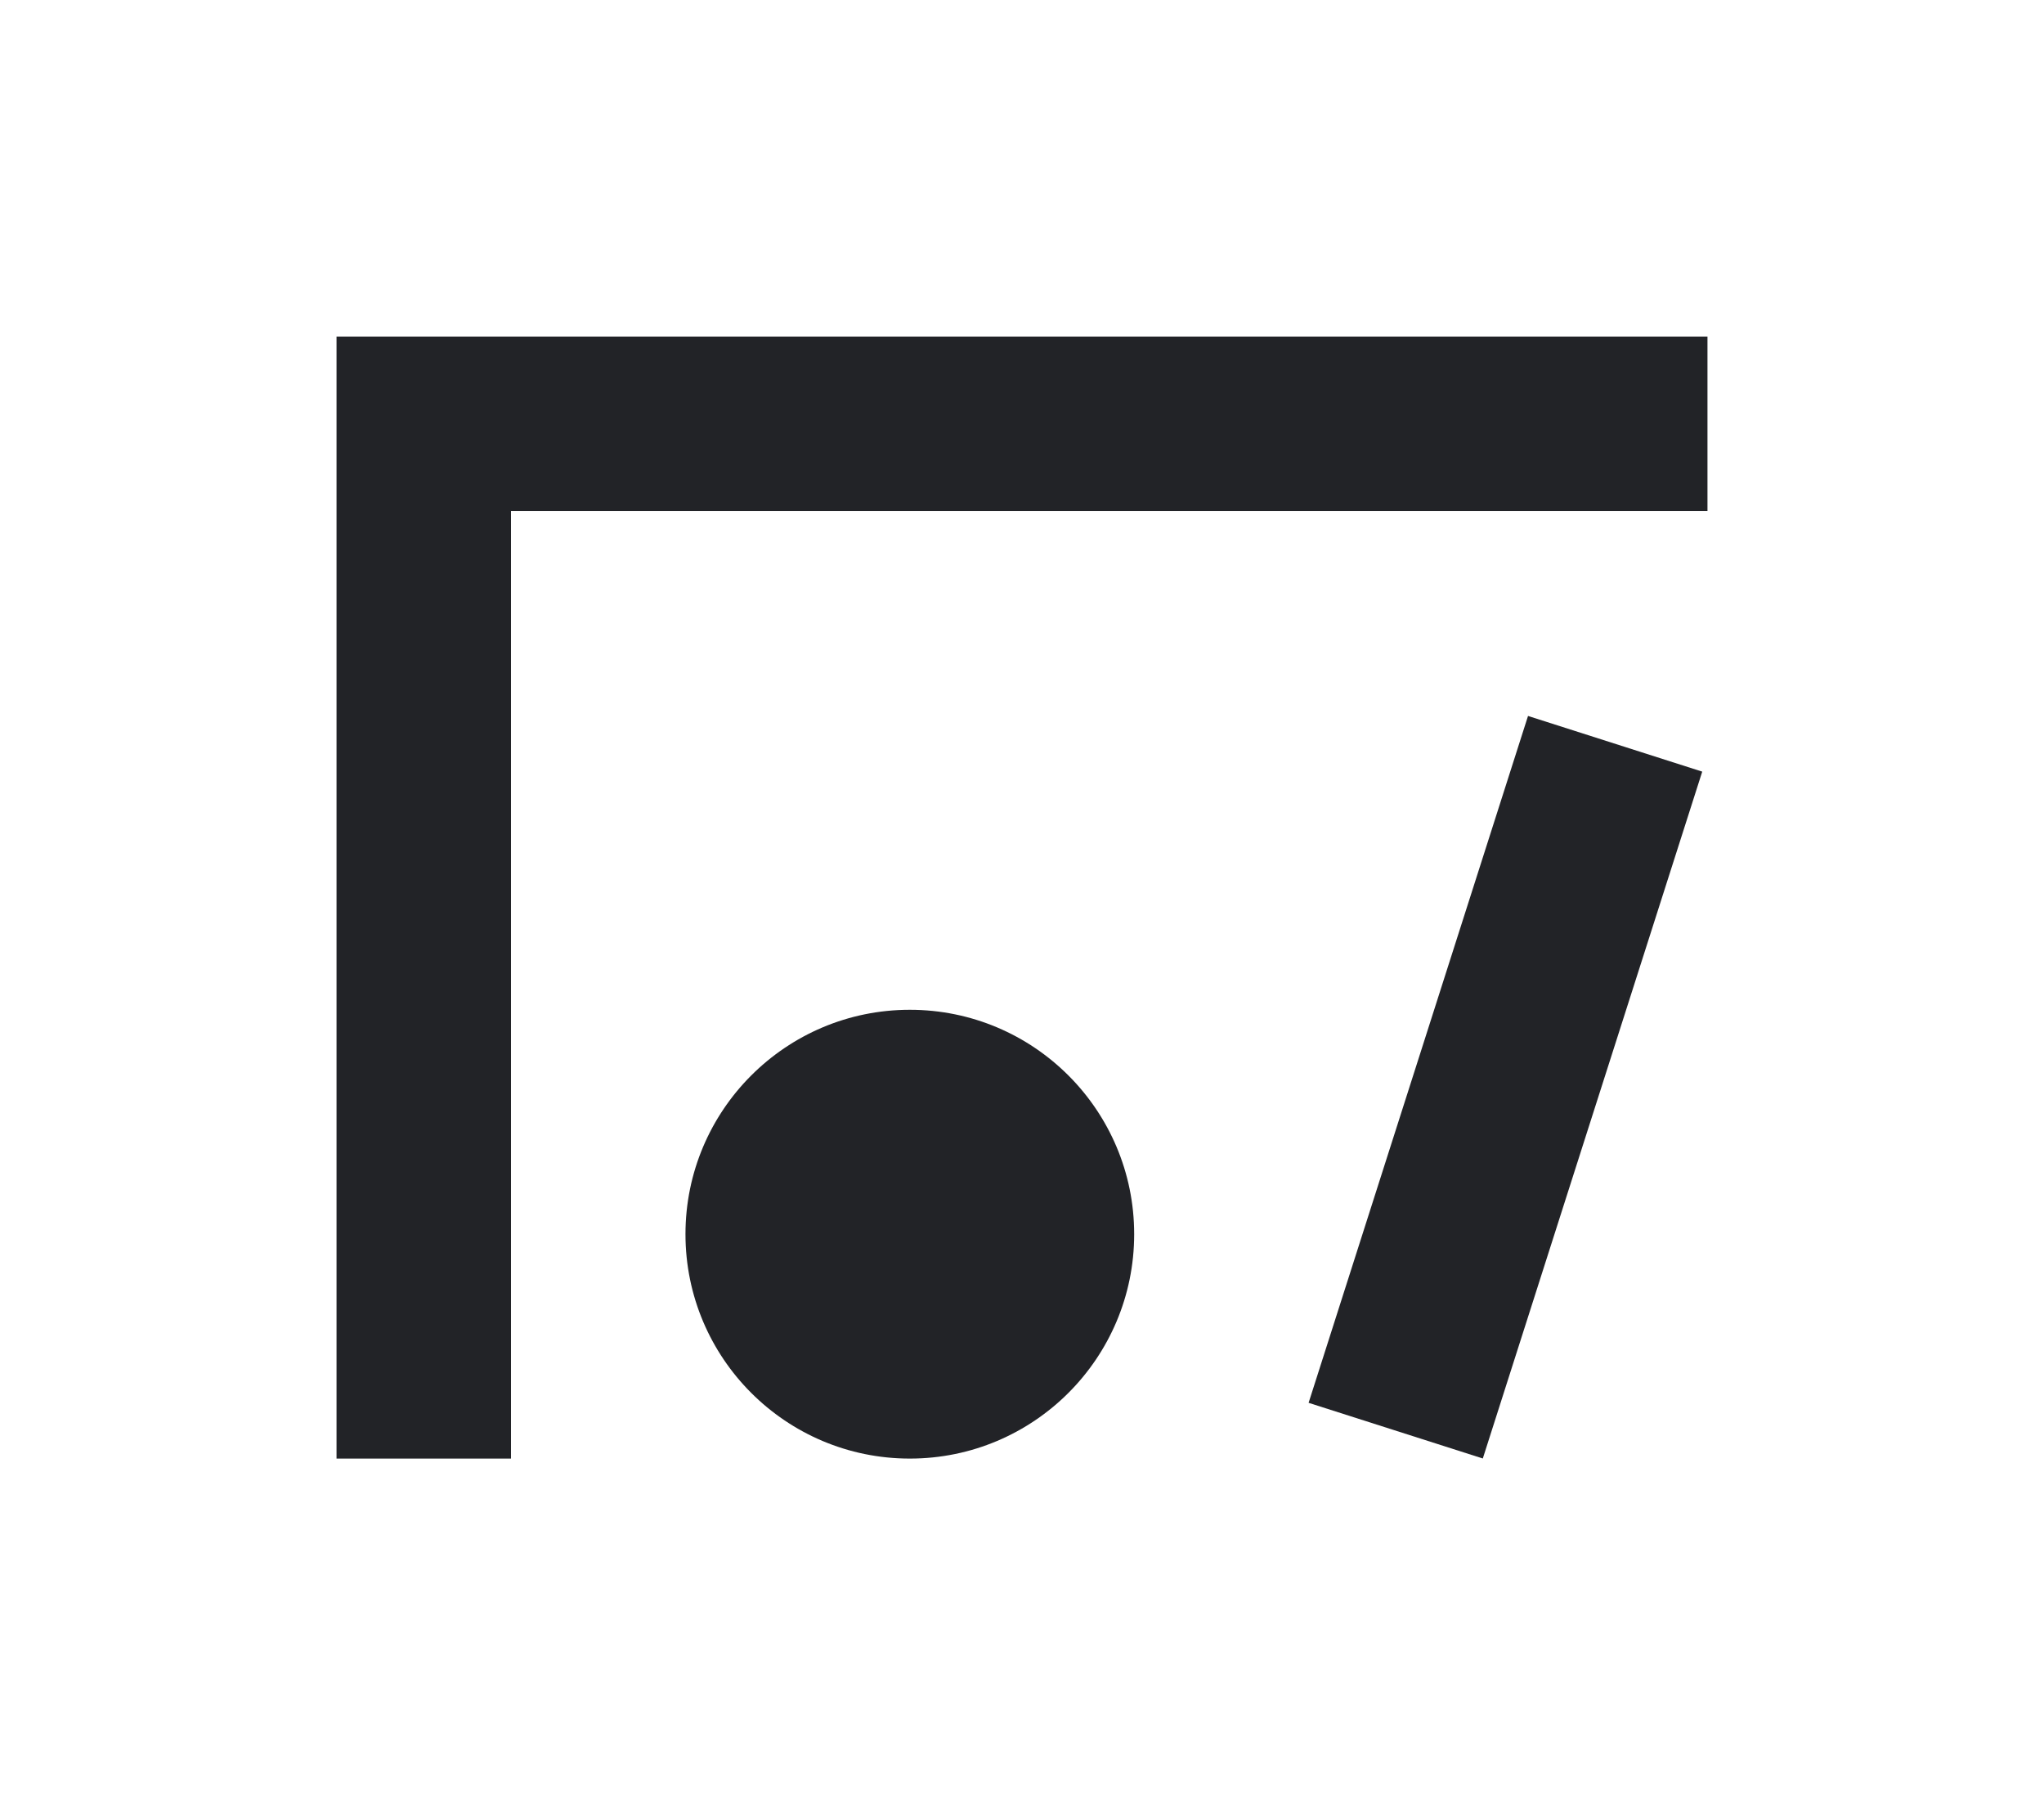 <svg id="主體" xmlns="http://www.w3.org/2000/svg" viewBox="0 0 102.04 89.6"><defs><style>.cls-1{fill:#222327;}</style></defs><title>logo</title><polygon class="cls-1" points="85.24 16.8 25.51 16.8 16.8 16.8 16.8 25.51 16.8 72.8 25.51 72.8 25.51 25.51 85.24 25.51 85.24 16.8"/><rect class="cls-1" x="70.59" y="36.27" width="9.13" height="35.99" transform="translate(20.08 -20.3) rotate(17.72)"/><circle class="cls-1" cx="45.42" cy="61.6" r="11.2"/></svg>